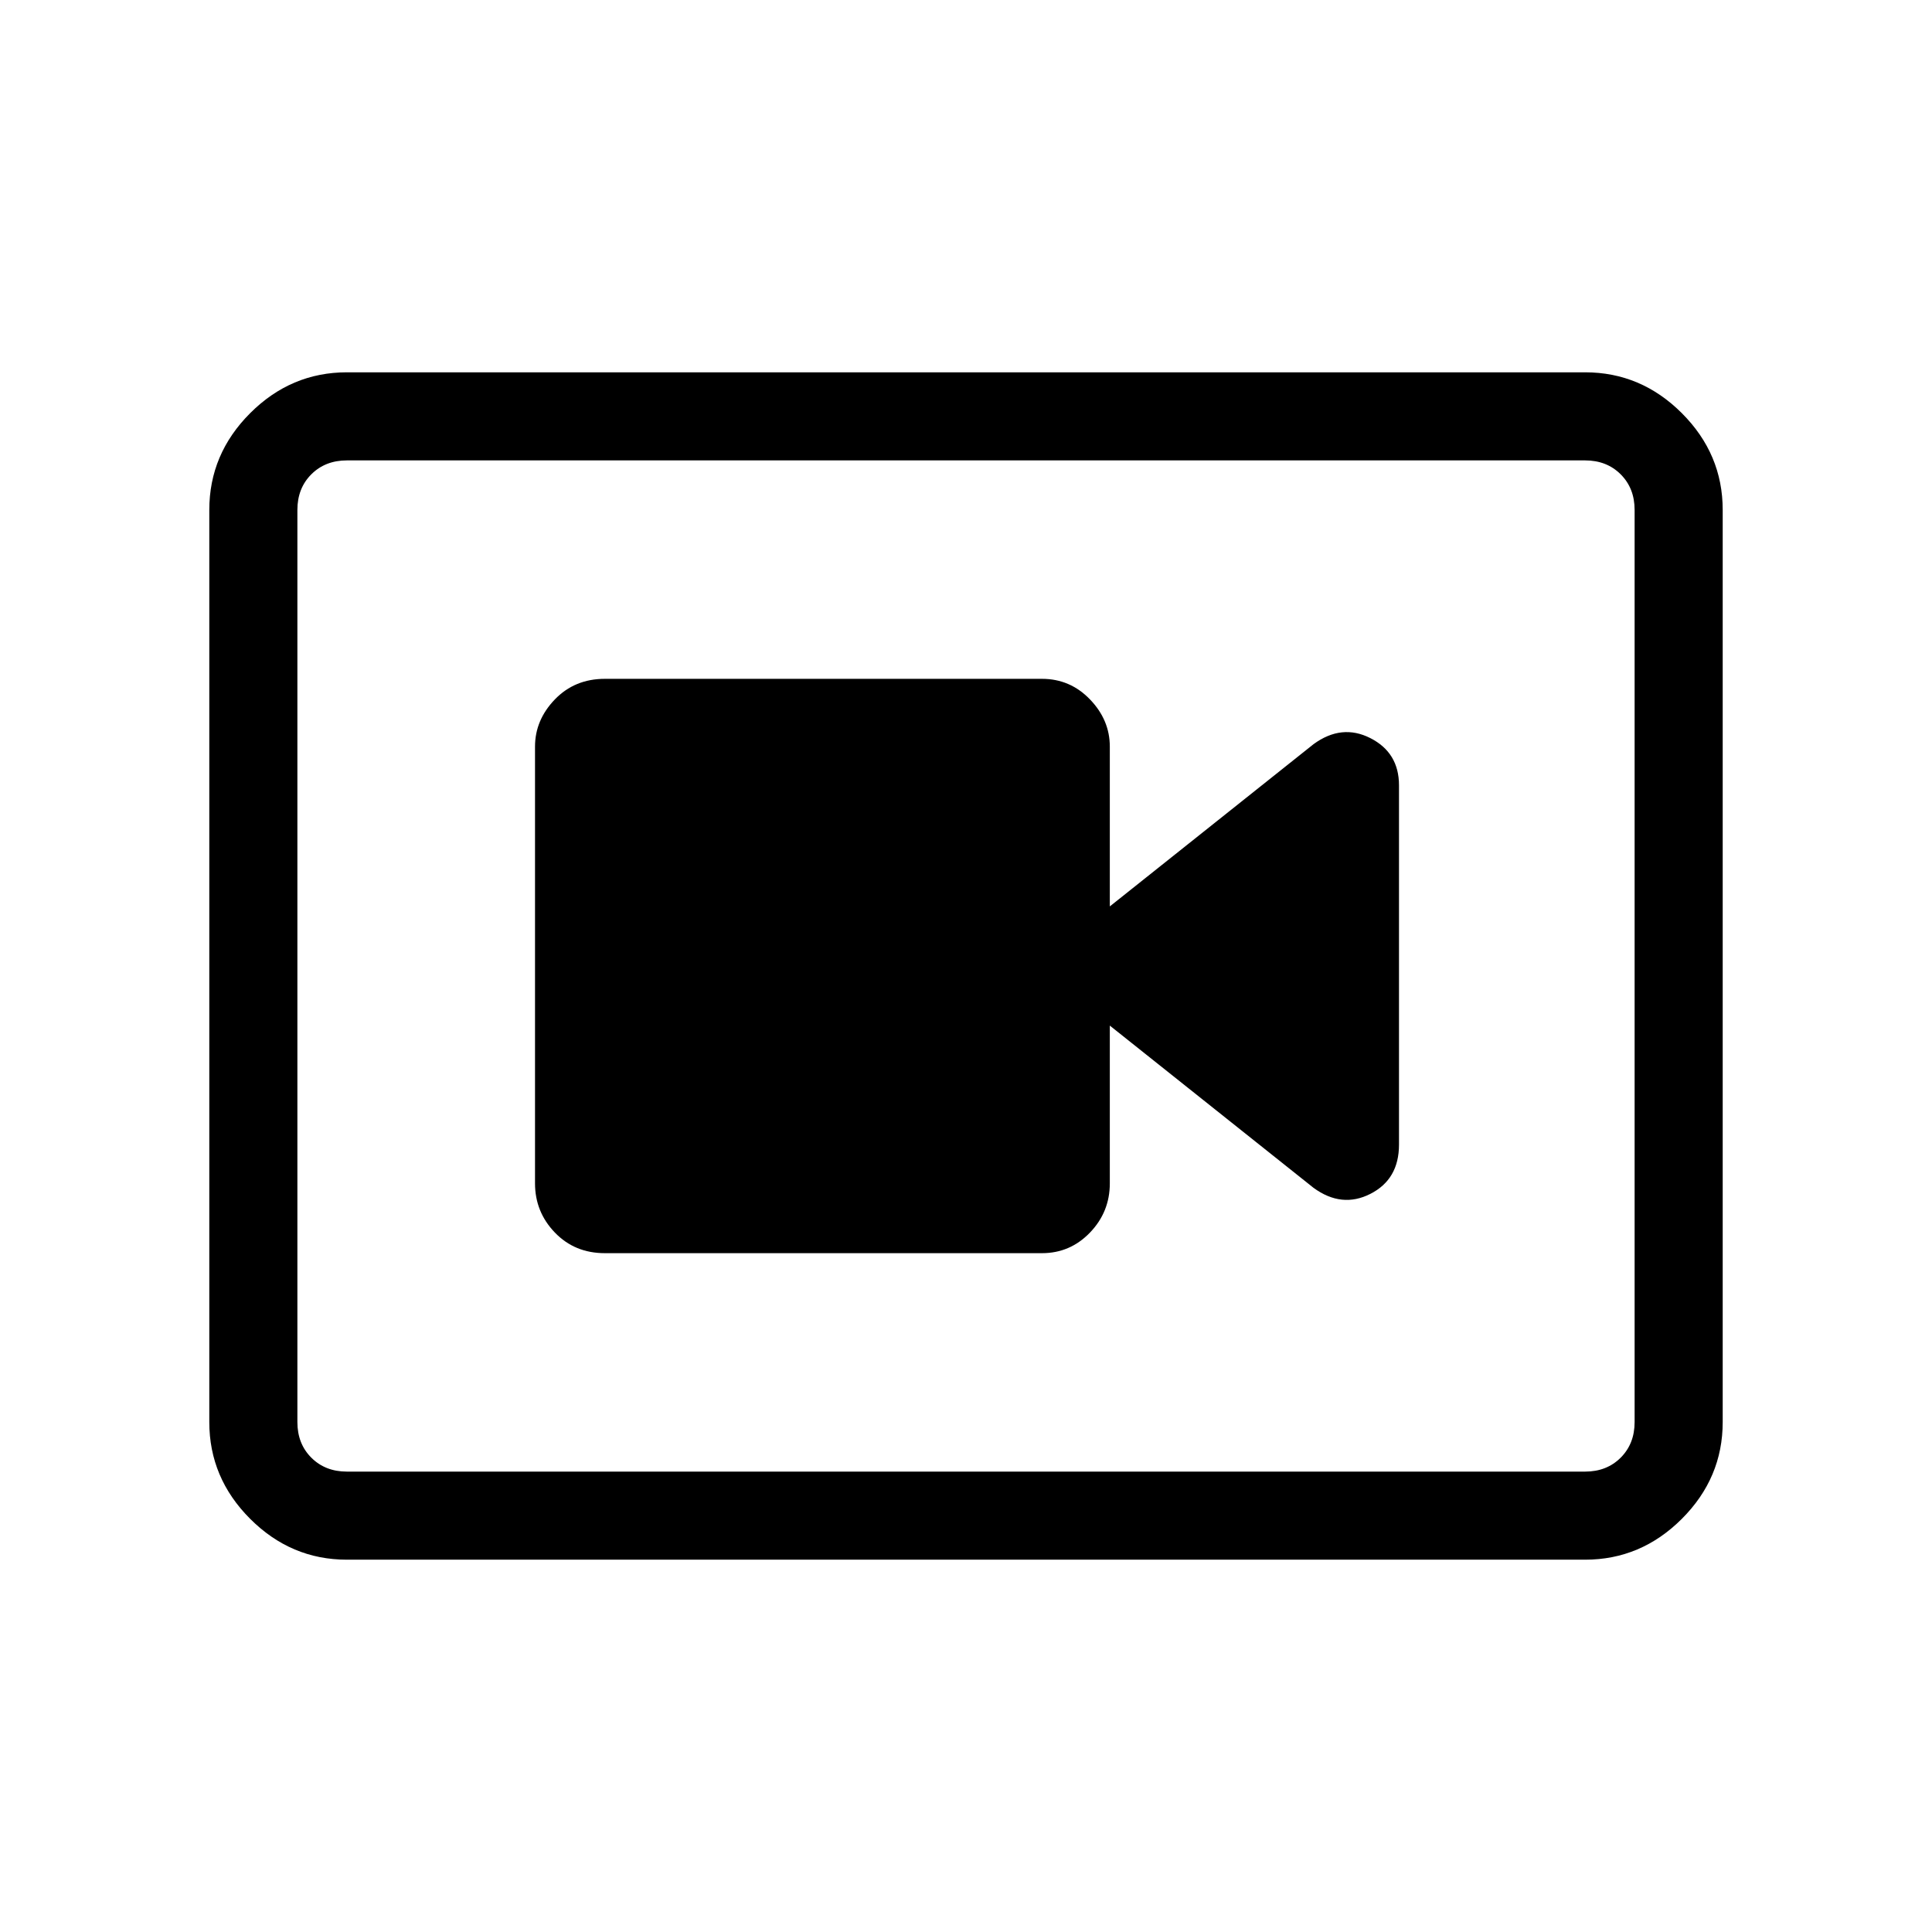 <svg xmlns="http://www.w3.org/2000/svg" height="48" viewBox="0 -960 960 960" width="48"><path d="M300.538-337.308h217.231q13.987 0 23.84-10.24T551.462-372v-78.385l101.231 80.616q14 10.231 28.23 3 14.231-7.231 14.231-24.462v-178.538q0-16.231-14.231-23.462-14.23-7.231-28.23 3l-101.231 80.616V-589q0-13.237-9.853-23.465-9.853-10.227-23.84-10.227H300.538q-14.961 0-24.827 10.227-9.865 10.228-9.865 23.465v217q0 14.212 9.865 24.452 9.866 10.24 24.827 10.24ZM172.384-185q-27.782 0-48.083-20.301T104-253.384v-453.232q0-27.782 20.301-48.083T172.384-775h615.232q27.782 0 48.083 20.301T856-706.616v453.232q0 27.782-20.301 48.083T787.616-185H172.384Zm0-43.769h615.232q10.769 0 17.692-6.923t6.923-17.692v-453.232q0-10.769-6.923-17.692t-17.692-6.923H172.384q-10.769 0-17.692 6.923t-6.923 17.692v453.232q0 10.769 6.923 17.692t17.692 6.923Zm-24.615-502.462V-228.769-731.231Z"/></svg>